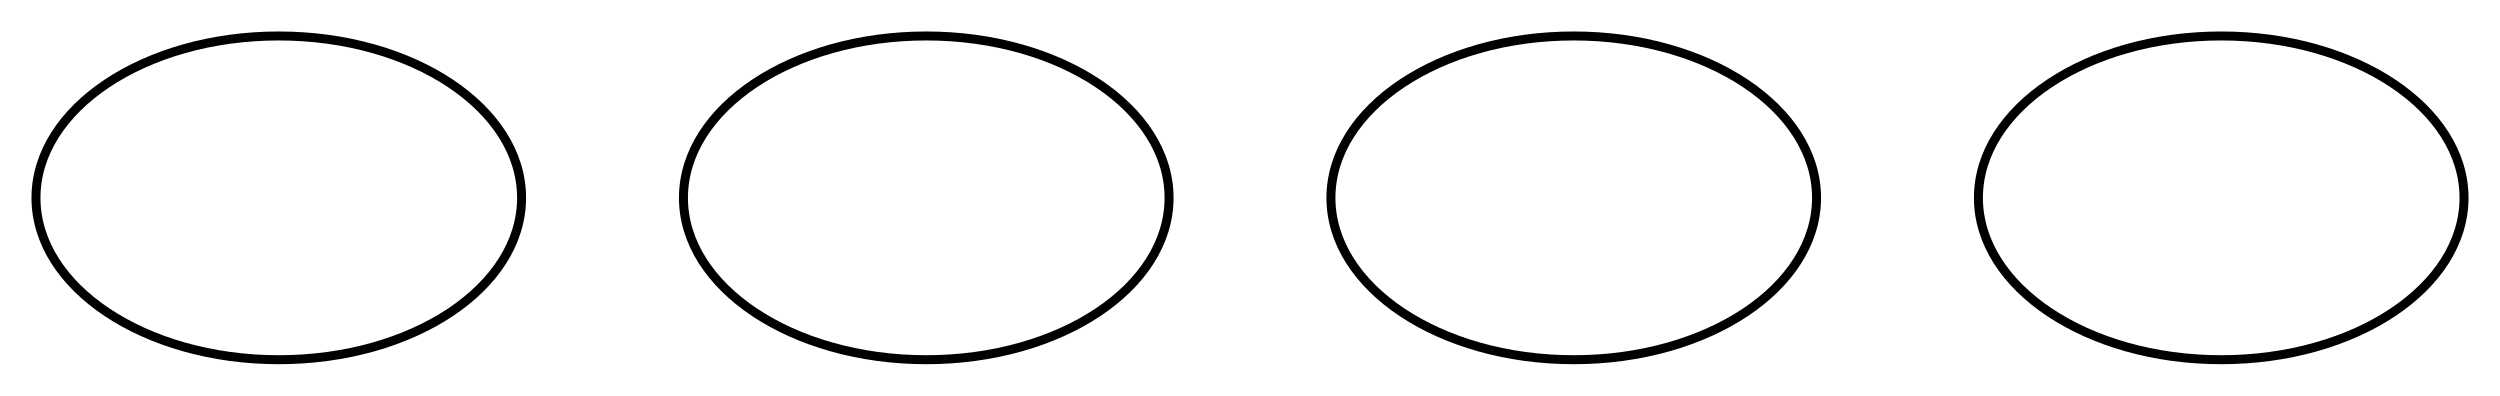 <?xml version="1.0" encoding="UTF-8" standalone="no"?>
<!DOCTYPE svg PUBLIC "-//W3C//DTD SVG 1.1//EN"
 "http://www.w3.org/Graphics/SVG/1.1/DTD/svg11.dtd">
<!-- Generated by graphviz version 8.0.5 (0)
 -->
<!-- Title: cave06 Pages: 1 -->
<svg width="278pt" height="44pt"
 viewBox="0.00 0.00 278.00 44.00" xmlns="http://www.w3.org/2000/svg" xmlns:xlink="http://www.w3.org/1999/xlink">
<g id="graph0" class="graph" transform="scale(1 1) rotate(0) translate(4 40)">
<title>cave06</title>
<polygon fill="white" stroke="none" points="-4,4 -4,-40 274,-40 274,4 -4,4"/>
<!-- checkPartyMembersNearDoor -->
<g id="node1" class="node">
<title>checkPartyMembersNearDoor</title>
<ellipse fill="#ffffff" stroke="#000000" cx="27" cy="-18" rx="27" ry="18"/>
</g>
<!-- start -->
<g id="node2" class="node">
<title>start</title>
<ellipse fill="#ffffff" stroke="#000000" cx="99" cy="-18" rx="27" ry="18"/>
</g>
<!-- map_enter_p_proc -->
<g id="node3" class="node">
<title>map_enter_p_proc</title>
<ellipse fill="#ffffff" stroke="#000000" cx="171" cy="-18" rx="27" ry="18"/>
</g>
<!-- map_update_p_proc -->
<g id="node4" class="node">
<title>map_update_p_proc</title>
<ellipse fill="#ffffff" stroke="#000000" cx="243" cy="-18" rx="27" ry="18"/>
</g>
</g>
</svg>
